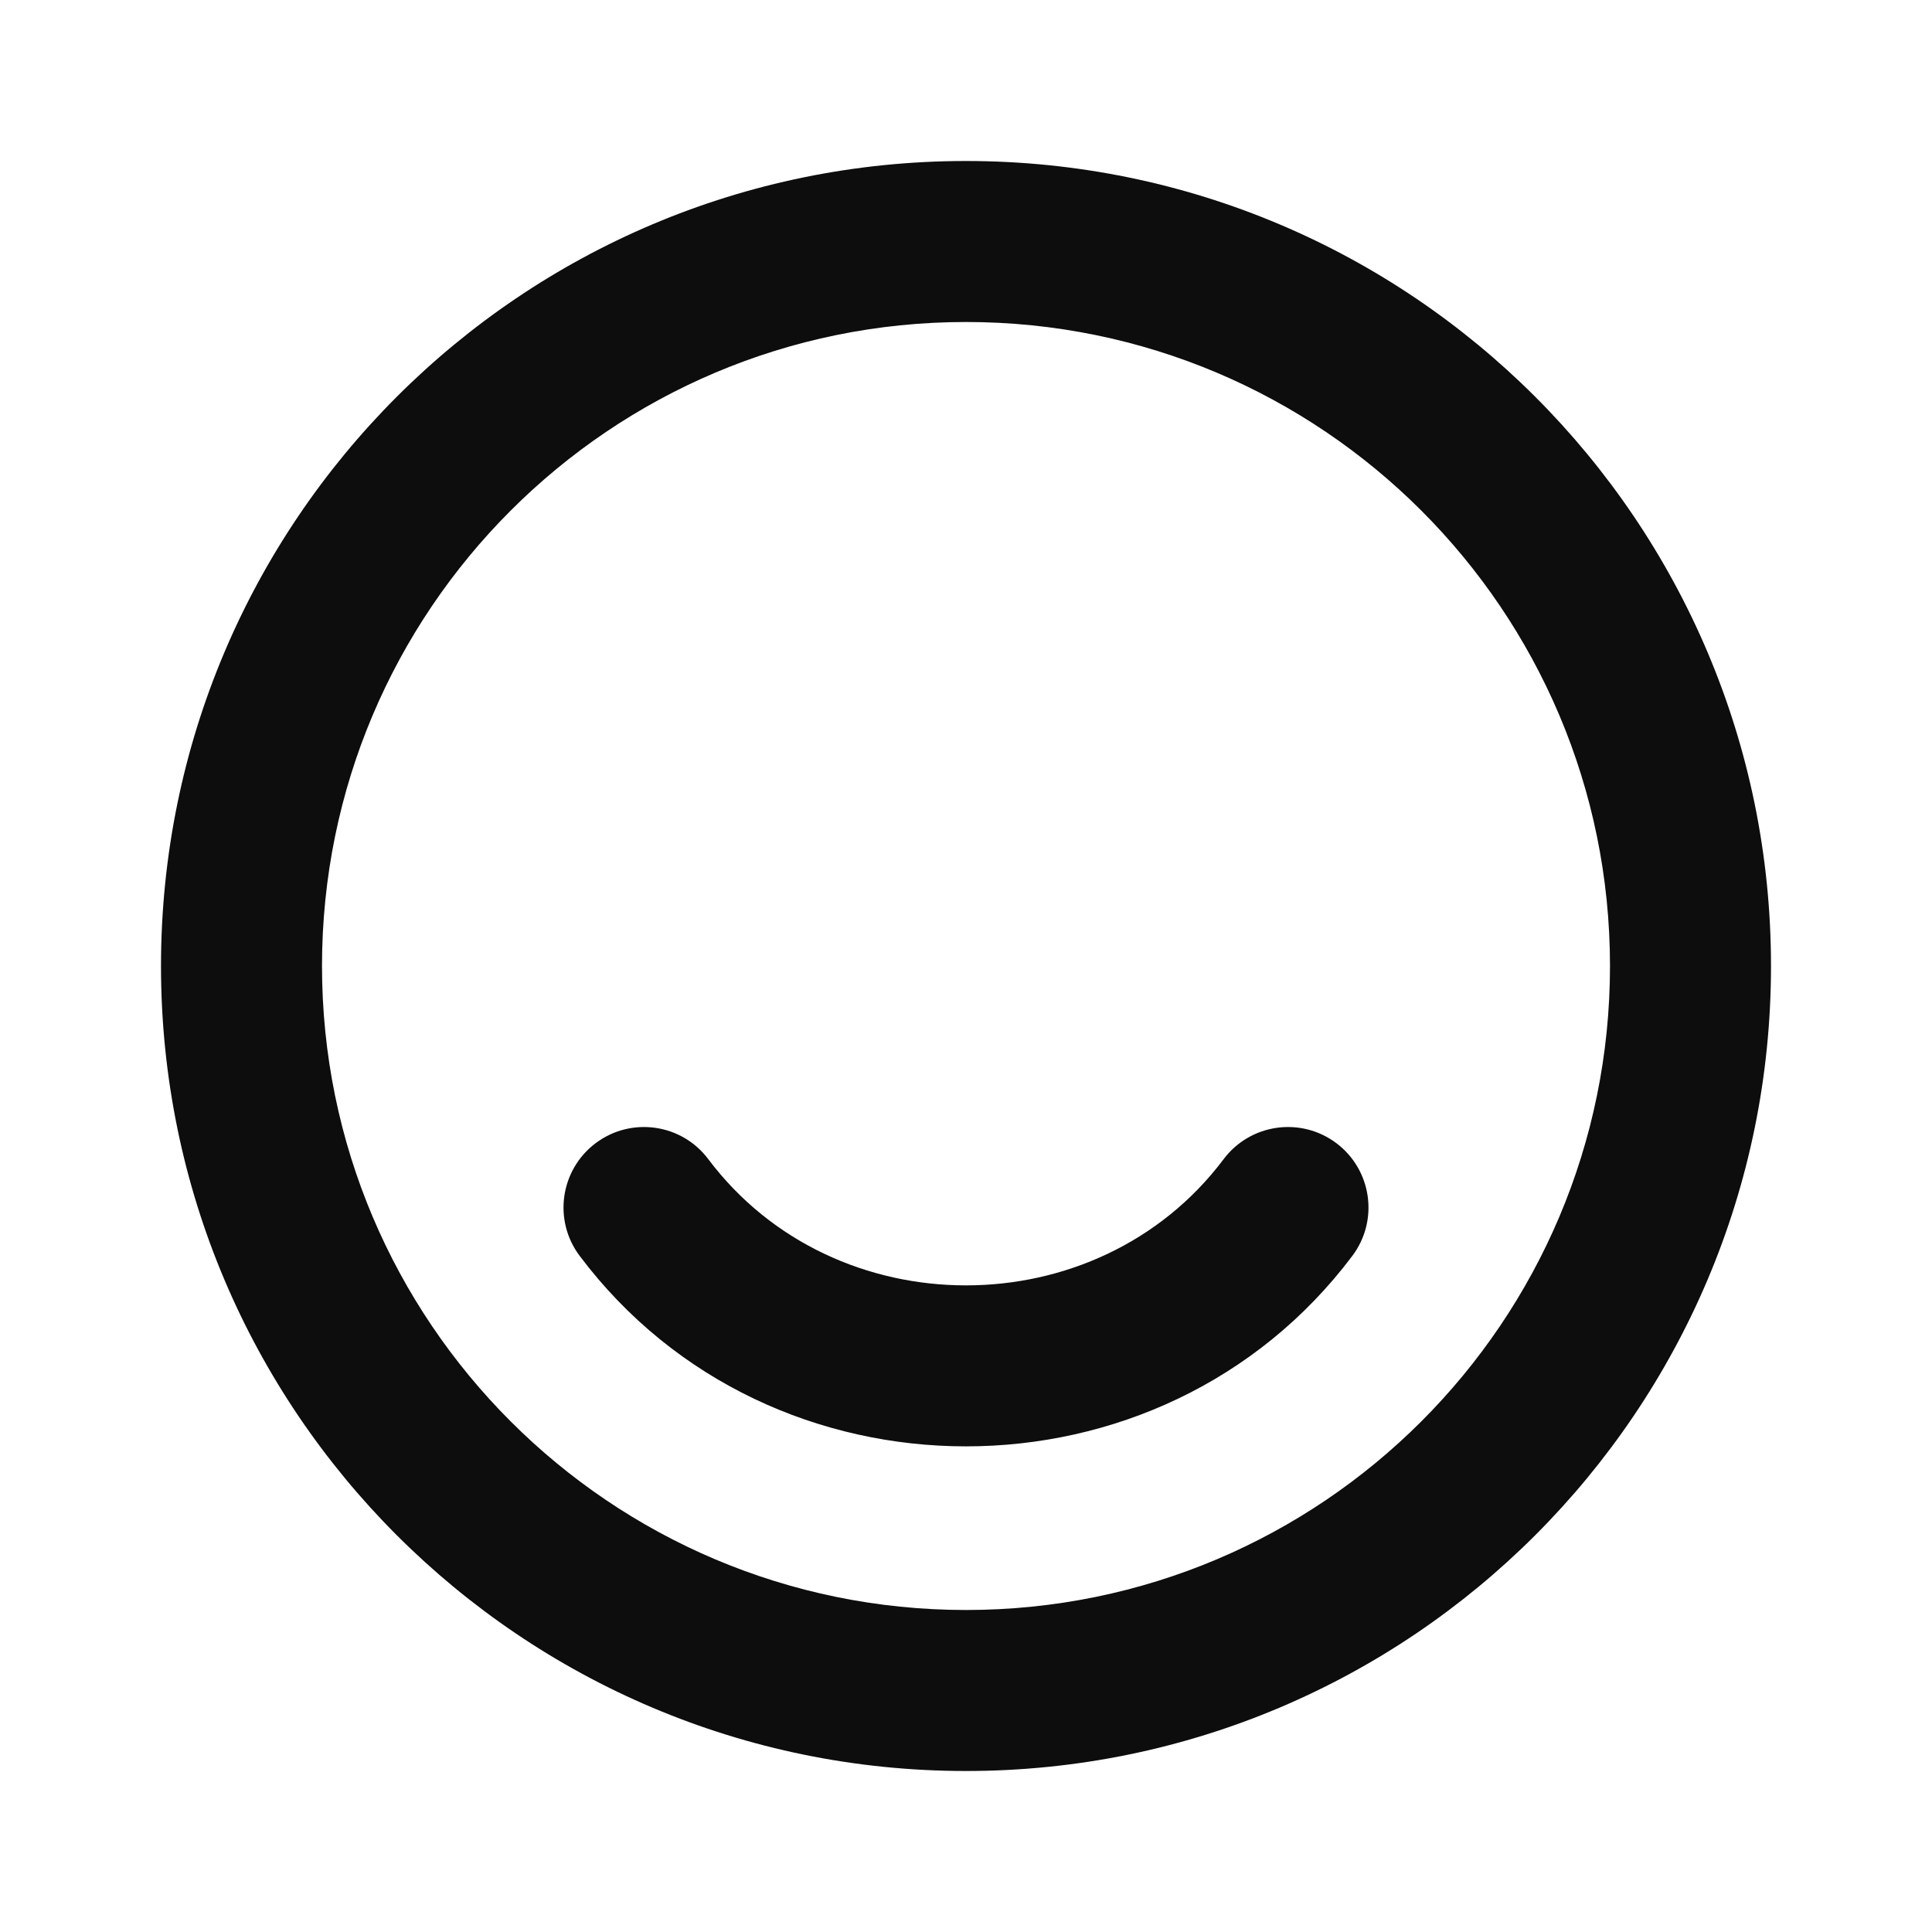 <svg width="24" height="24" viewBox="0 0 24 24" fill="none" xmlns="http://www.w3.org/2000/svg">
<path d="M12 4C7.582 4 4 7.582 4 12C4 16.418 7.582 20 12 20C16.418 20 20 16.418 20 12C20 7.582 16.418 4 12 4ZM2 12C2 6.477 6.477 2 12 2C17.523 2 22 6.477 22 12C22 17.523 17.523 22 12 22C6.477 22 2 17.523 2 12ZM7.399 14.201C7.841 13.869 8.468 13.958 8.799 14.4C10.37 16.49 13.63 16.49 15.2 14.4C15.532 13.958 16.159 13.869 16.601 14.201C17.042 14.533 17.131 15.16 16.799 15.601C14.429 18.756 9.571 18.756 7.201 15.601C6.869 15.16 6.958 14.533 7.399 14.201Z" fill="#0D0D0D"/>
</svg>
